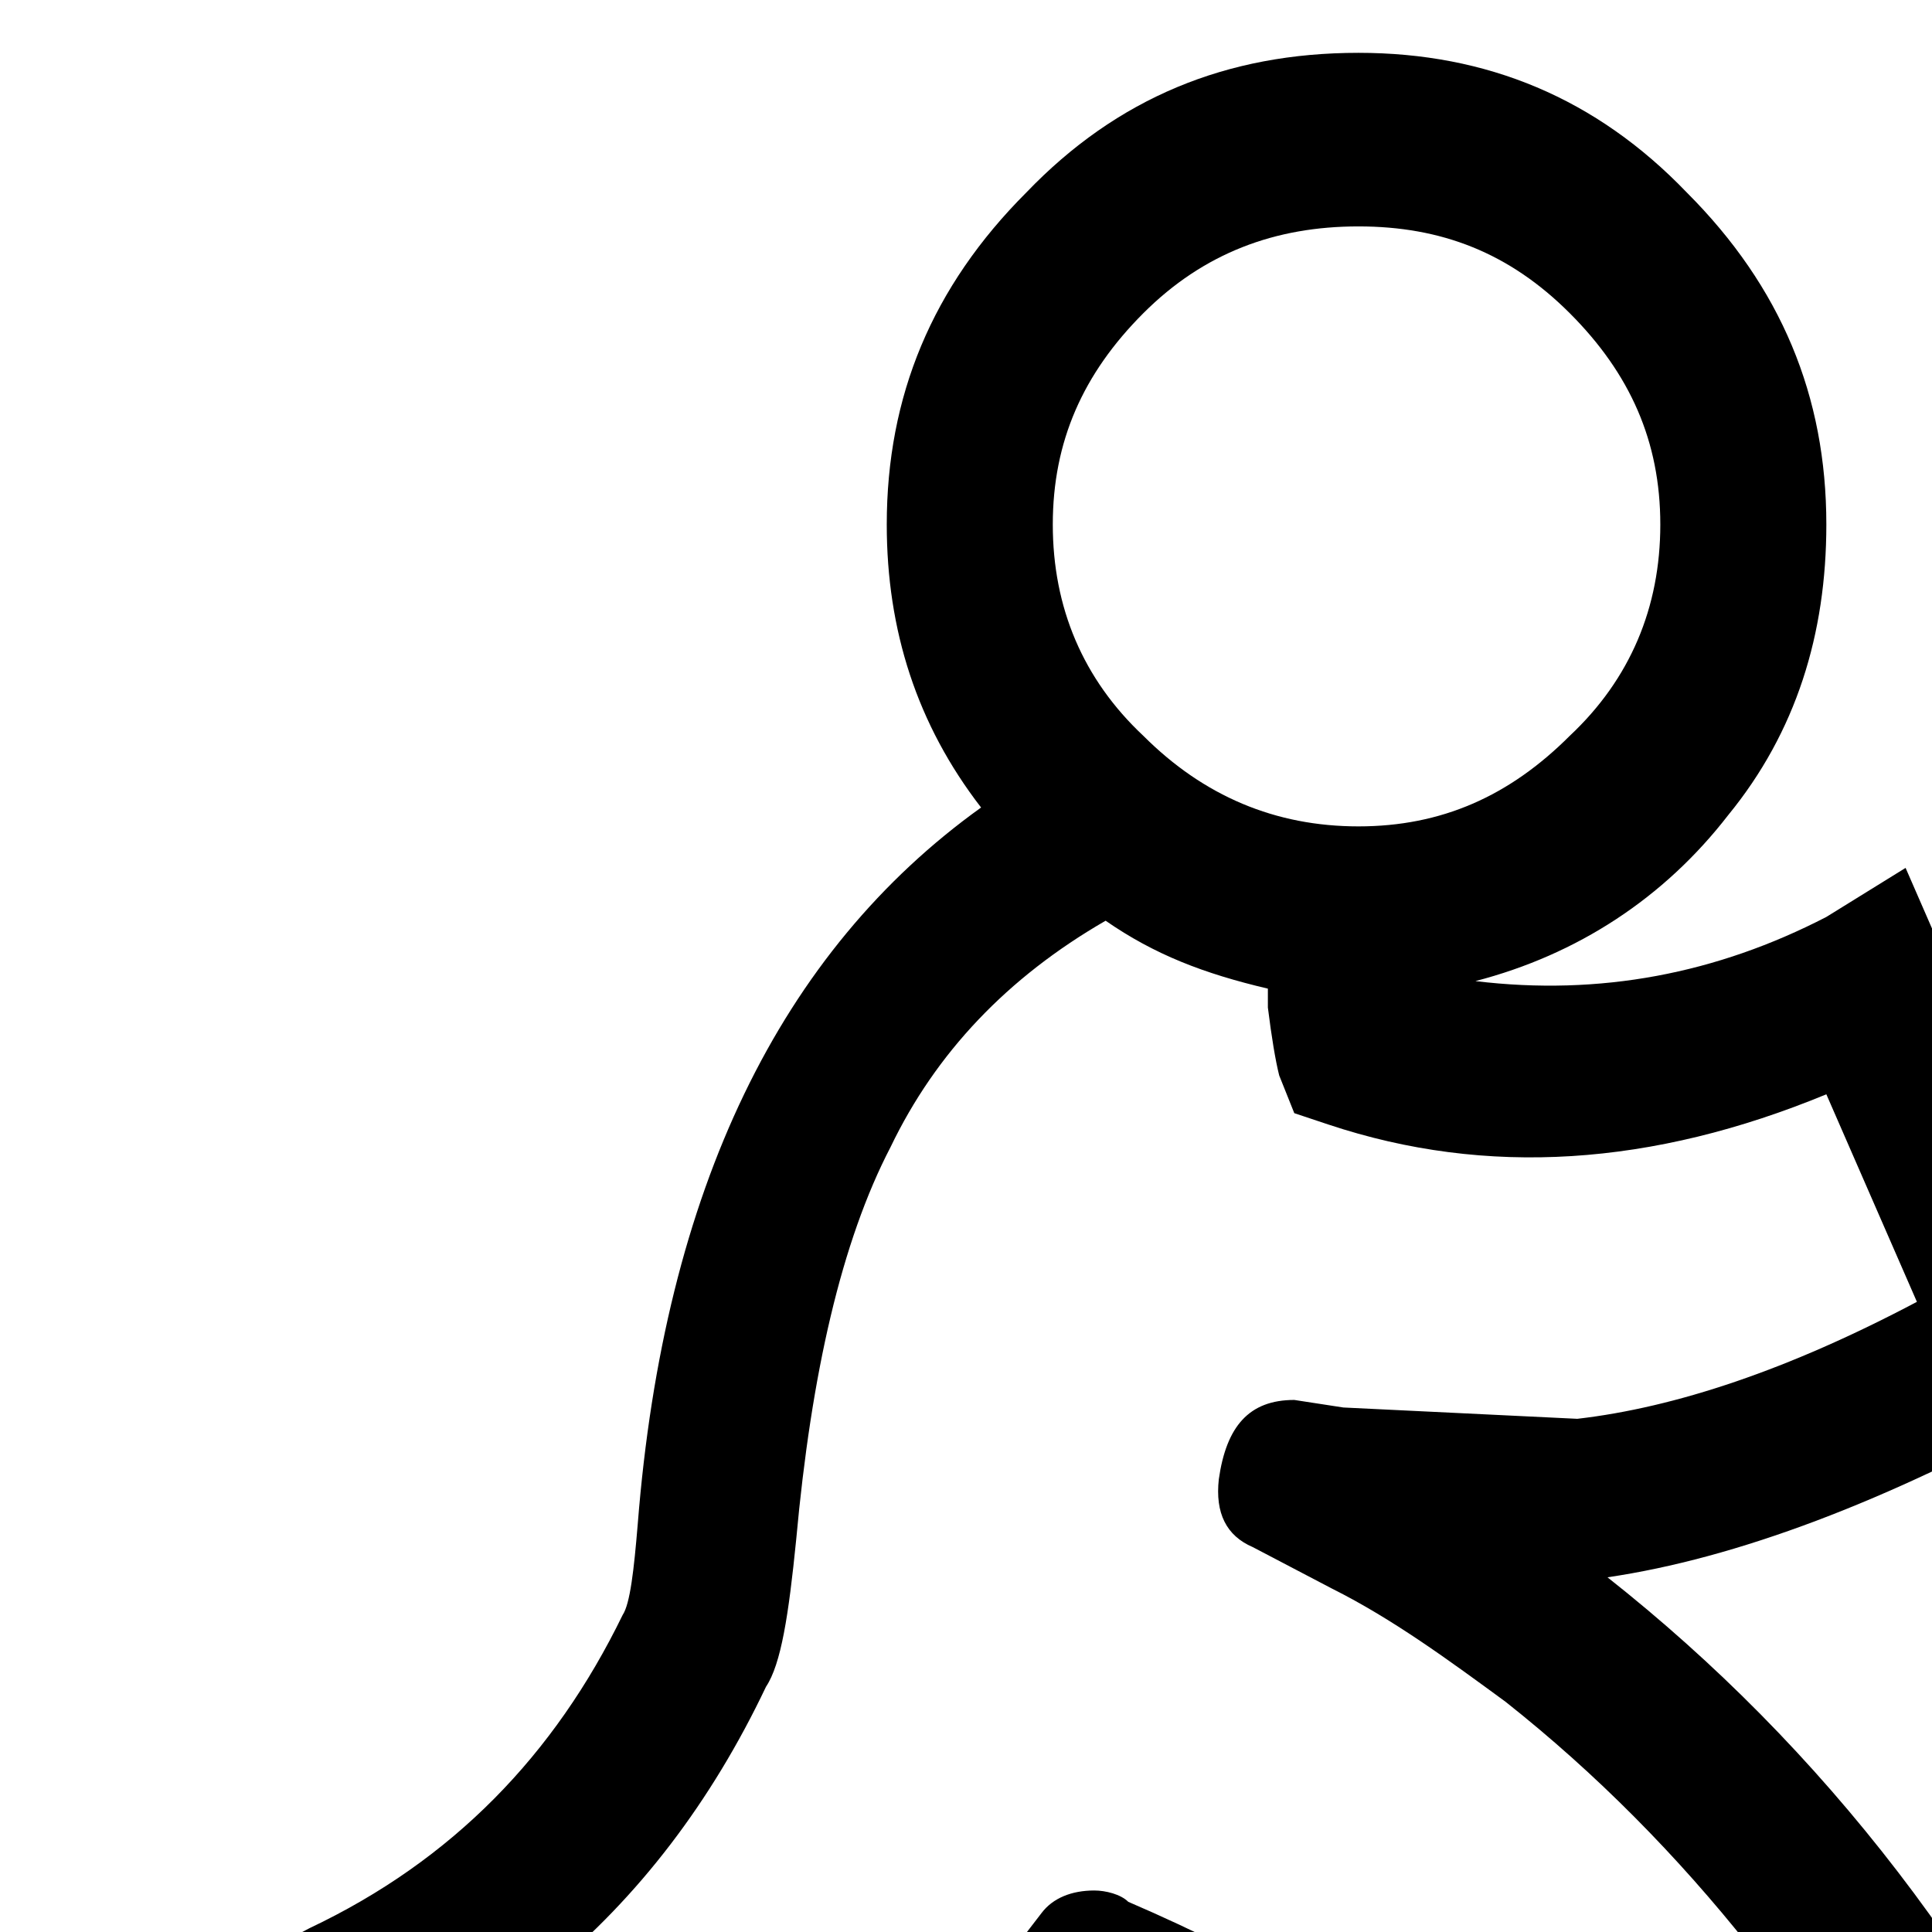 <svg xmlns="http://www.w3.org/2000/svg" version="1.1" viewBox="0 0 512 512" fill="currentColor"><path fill="currentColor" d="M447 51c25 25 37 54 37 88c0 29-8 55-26 77c-17 22-40 37-67 44c33 4 64-2 93-17l21-13l58 133l-18 10c-45 25-85 40-119 45c57 45 103 104 136 178l7 16l-133 79l-11-19c-22-50-65-92-128-123c-25 34-50 61-74 78c-38 29-86 50-145 62l-19 5L0 533l45-7c12-4 24-8 37-15c38-18 65-46 83-83c2-3 3-12 4-24c7-89 38-152 91-190c-17-22-25-47-25-75c0-34 12-63 37-88c24-25 53-37 88-37c34 0 63 12 87 37m61 294l-24-55c-46 19-90 22-132 8l-9-3l-4-10c-1-4-2-10-3-18v-5c-17-4-30-9-43-18c-26 15-45 35-57 60c-13 25-21 60-25 104c-2 20-4 33-8 39c-29 61-77 101-145 119l28 78c47-11 87-30 117-55c19-15 39-38 63-69l10-13c3-4 8-6 14-6c3 0 7 1 9 3c72 31 124 73 154 128l62-36c-30-58-68-107-116-145c-15-11-30-22-46-30l-21-11c-7-3-10-9-9-18c2-14 8-21 20-21l13 2l62 3c26-3 56-13 90-31M360 60c-22 0-41 7-57 23s-24 34-24 56s8 41 24 56c16 16 35 24 57 24s40-8 56-24c16-15 24-34 24-56s-8-40-24-56s-34-23-56-23"/></svg>